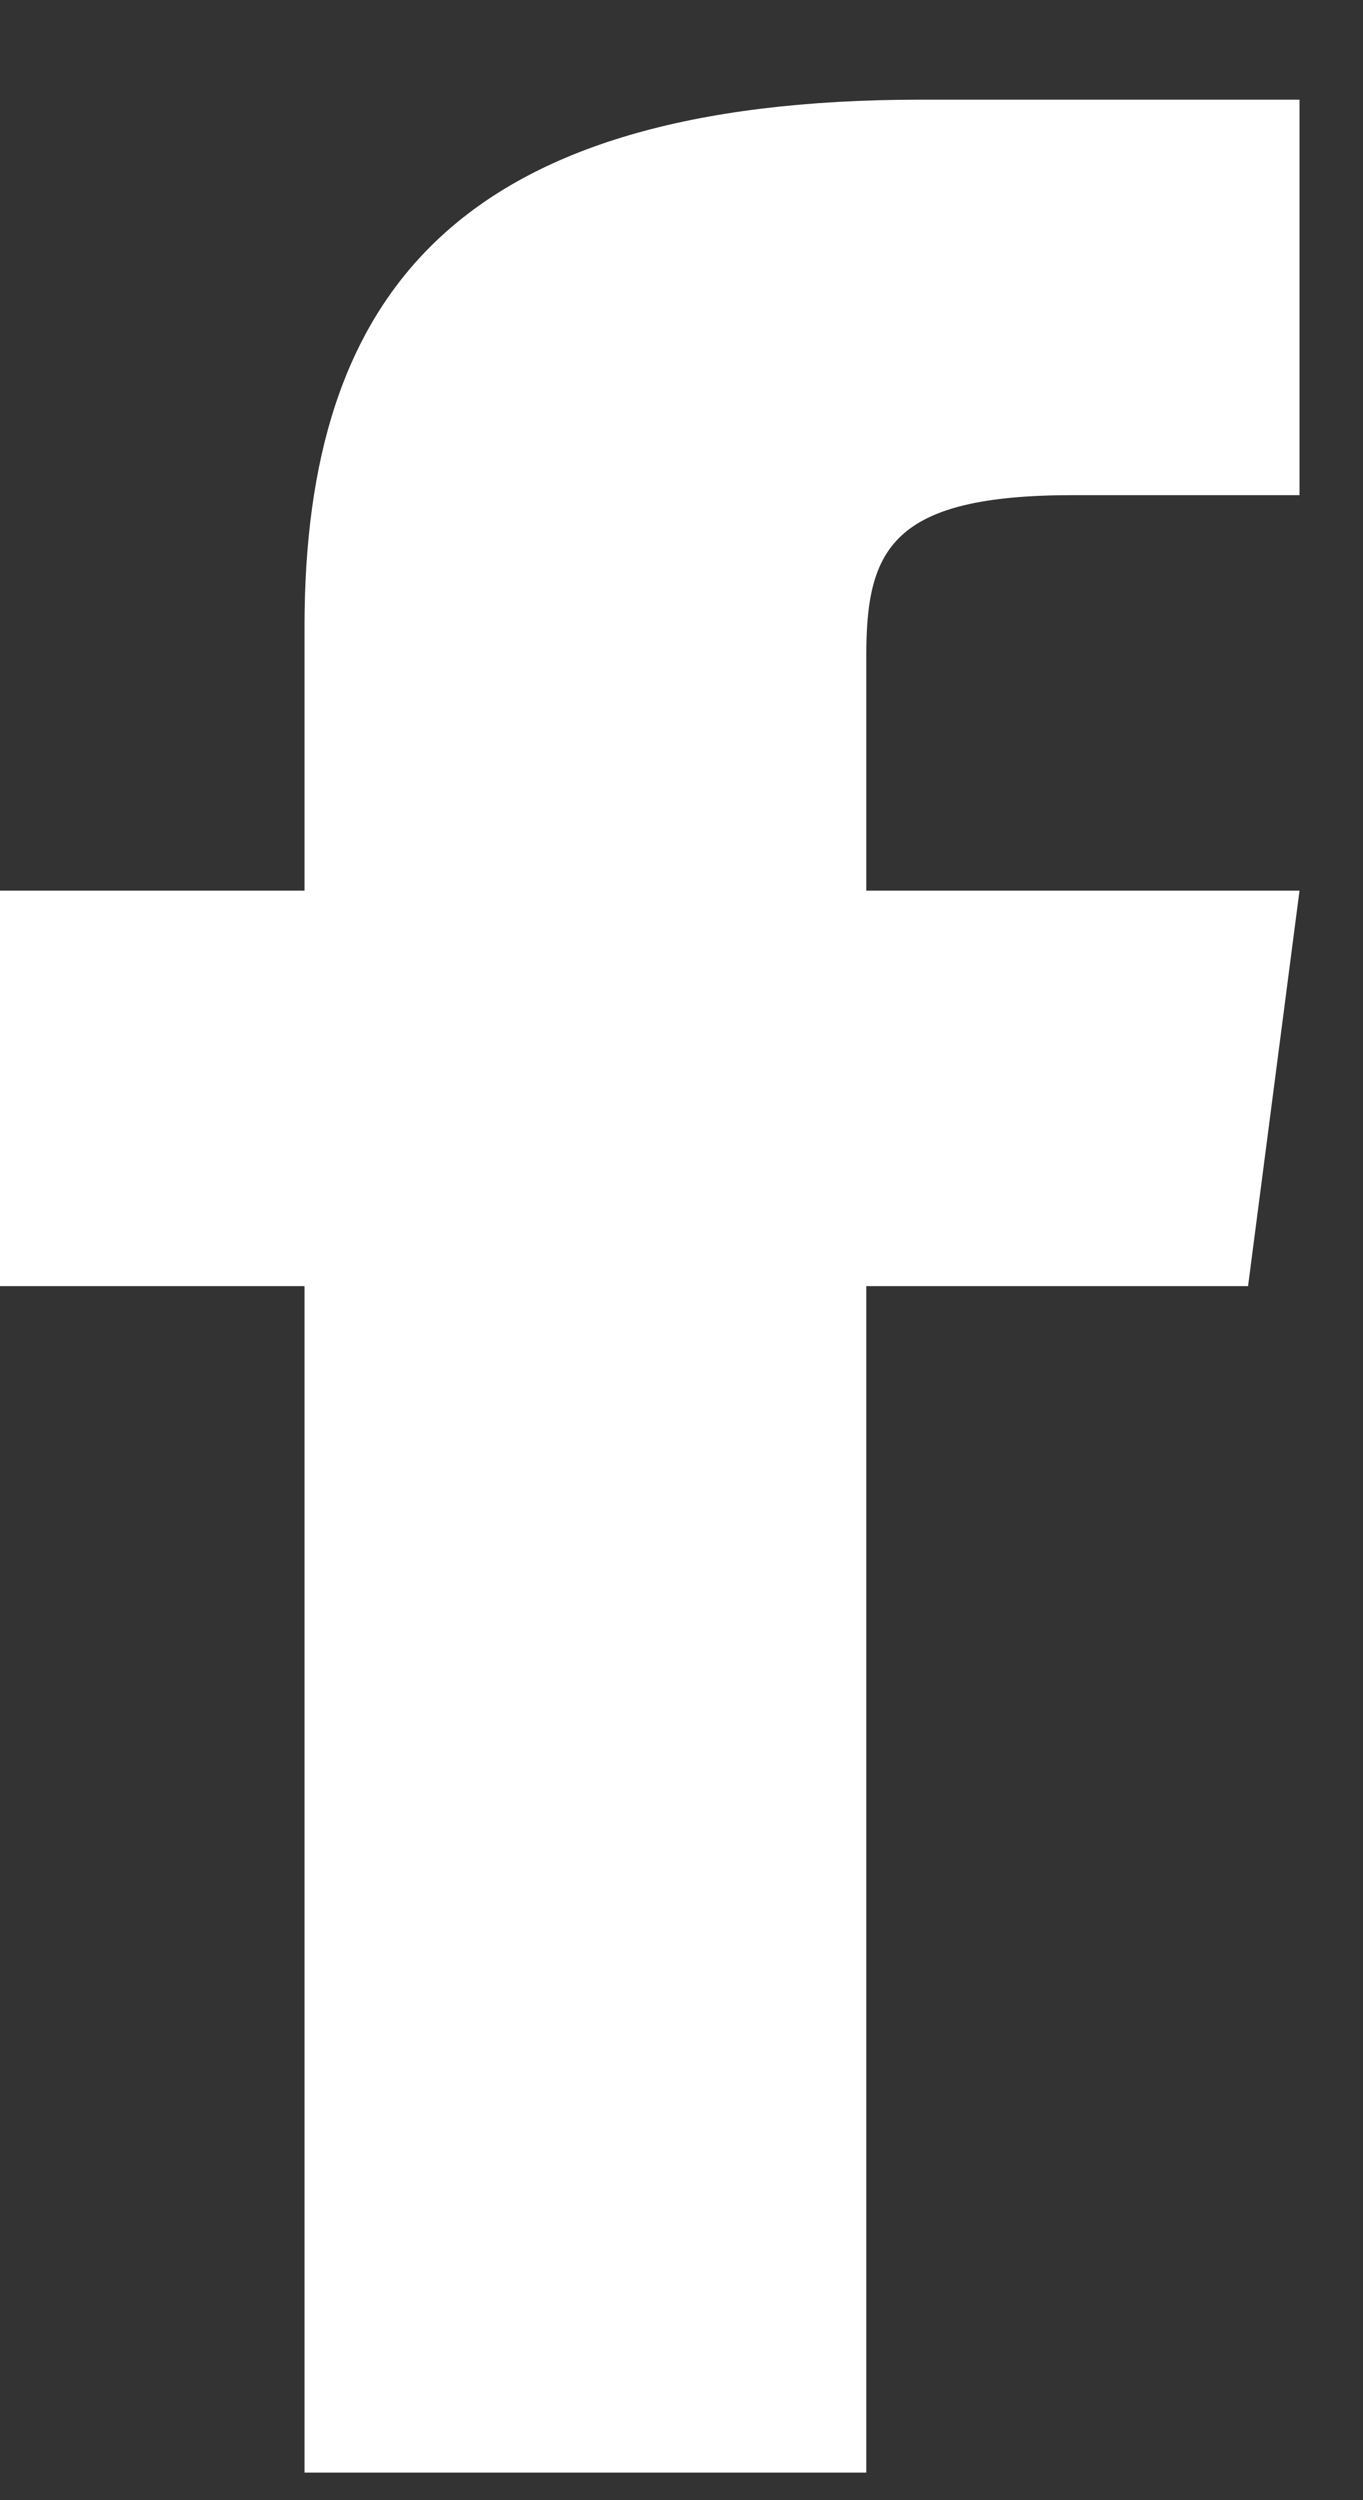 <svg width="12" height="22" viewBox="0 0 12 22" fill="none" xmlns="http://www.w3.org/2000/svg">
<rect x="0" y="0" width="12" height="22" fill="#333333" stroke="none"/>
<path fill-rule="evenodd" clip-rule="evenodd" d="M7.627 7.837V5.765C7.627 4.83 7.854 4.357 9.445 4.357H11.441V0.877H8.11C4.028 0.877 2.681 2.584 2.681 5.515V7.837H0V11.317H2.681V21.757H7.627V11.317H10.988L11.441 7.837H7.627V7.837Z" fill="white"/>
</svg>
